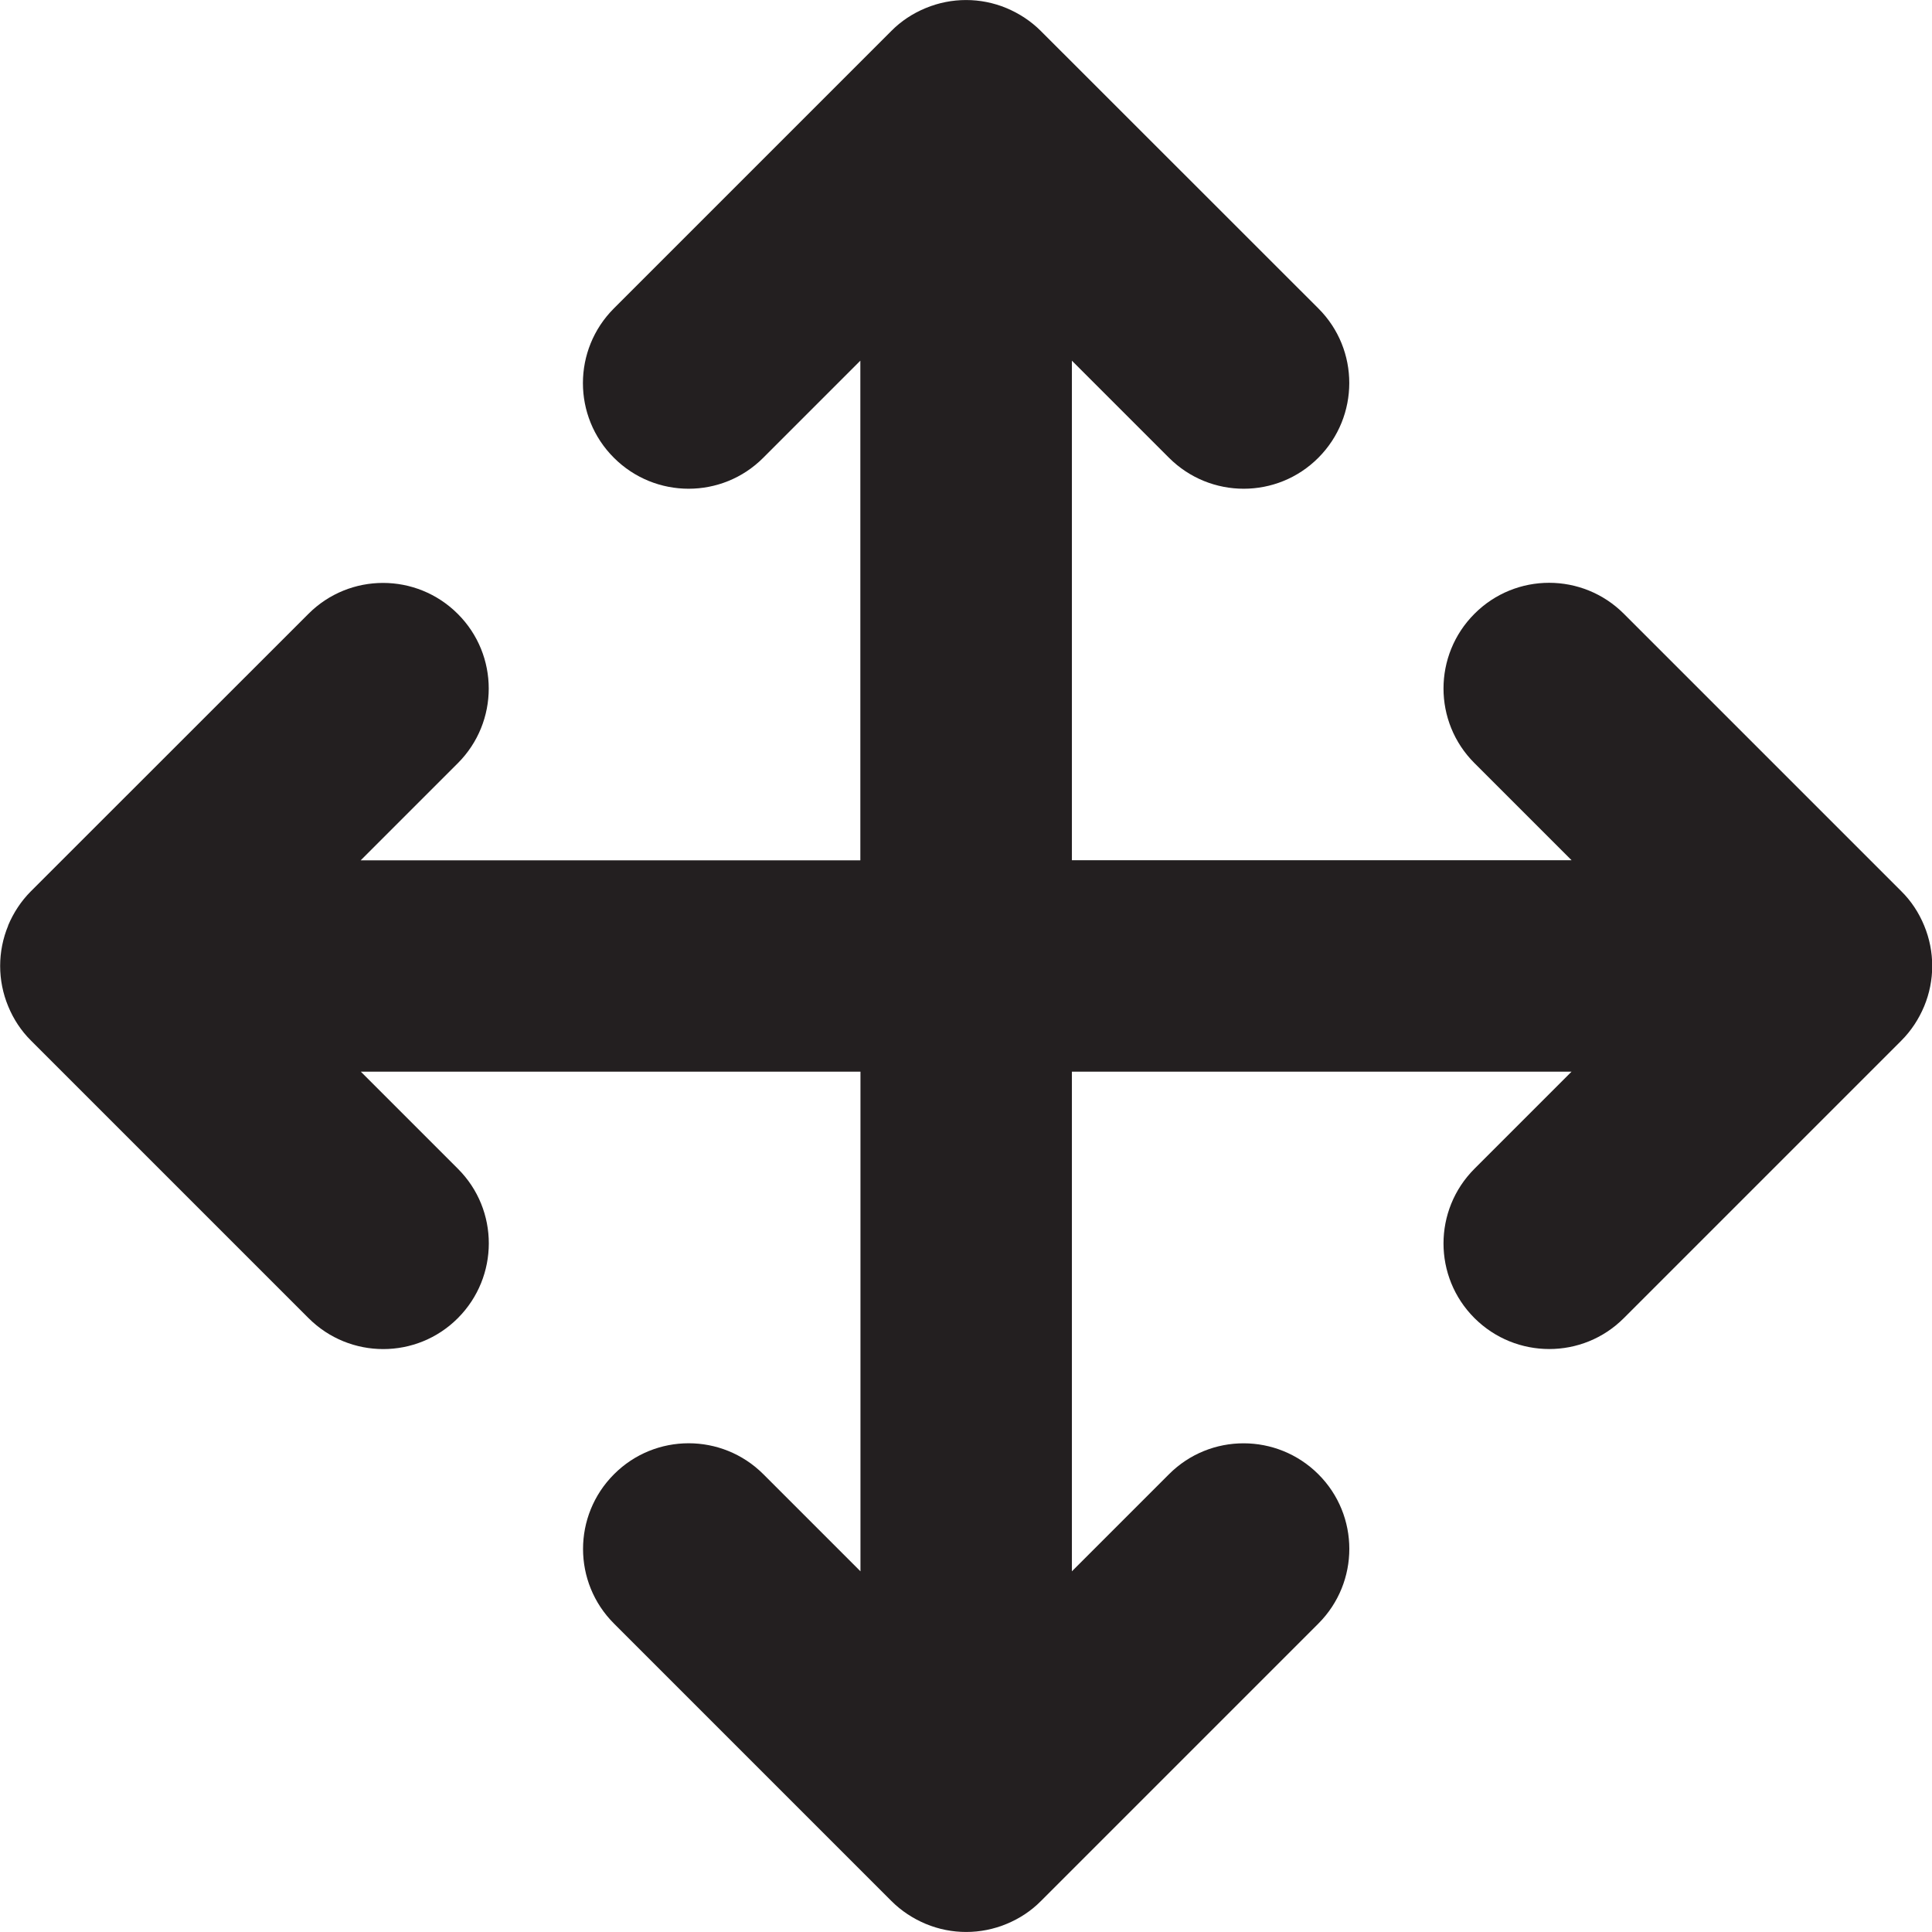 <?xml version="1.0" encoding="UTF-8"?><svg id="a" xmlns="http://www.w3.org/2000/svg" viewBox="0 0 16 16"><path d="m.068,7.665c-.089.214-.089.455,0,.669.044.107.108.204.189.284l2.298,2.298c.342.342.896.342,1.237,0s.342-.896,0-1.237l-.804-.804h4.138v4.138l-.804-.804c-.342-.342-.896-.342-1.237,0-.342.342-.342.896,0,1.237l2.298,2.298c.081.081.177.144.284.189.214.089.455.089.669,0,.107-.044.204-.108.284-.189l2.298-2.298c.342-.342.342-.896,0-1.237s-.896-.342-1.237,0l-.804.804v-4.138h4.138l-.804.804c-.342.342-.342.896,0,1.237s.896.342,1.237,0l2.298-2.298c.081-.081.144-.177.189-.284.089-.214.089-.455,0-.669-.044-.107-.108-.204-.189-.284l-2.298-2.298c-.342-.342-.896-.342-1.237,0-.342.342-.342.896,0,1.237l.804.804h-4.138V2.987l.804.804c.342.342.896.342,1.237,0s.342-.896,0-1.237L8.619.256c-.081-.081-.177-.144-.284-.189-.214-.089-.455-.089-.669,0-.107.044-.204.108-.284.189l-2.298,2.298c-.342.342-.342.896,0,1.237.342.342.896.342,1.237,0l.804-.804v4.138H2.987l.804-.804c.342-.342.342-.896,0-1.237-.342-.342-.896-.342-1.237,0L.256,7.381c-.081.081-.144.177-.189.284Z" style="fill:#231f20;"/></svg>